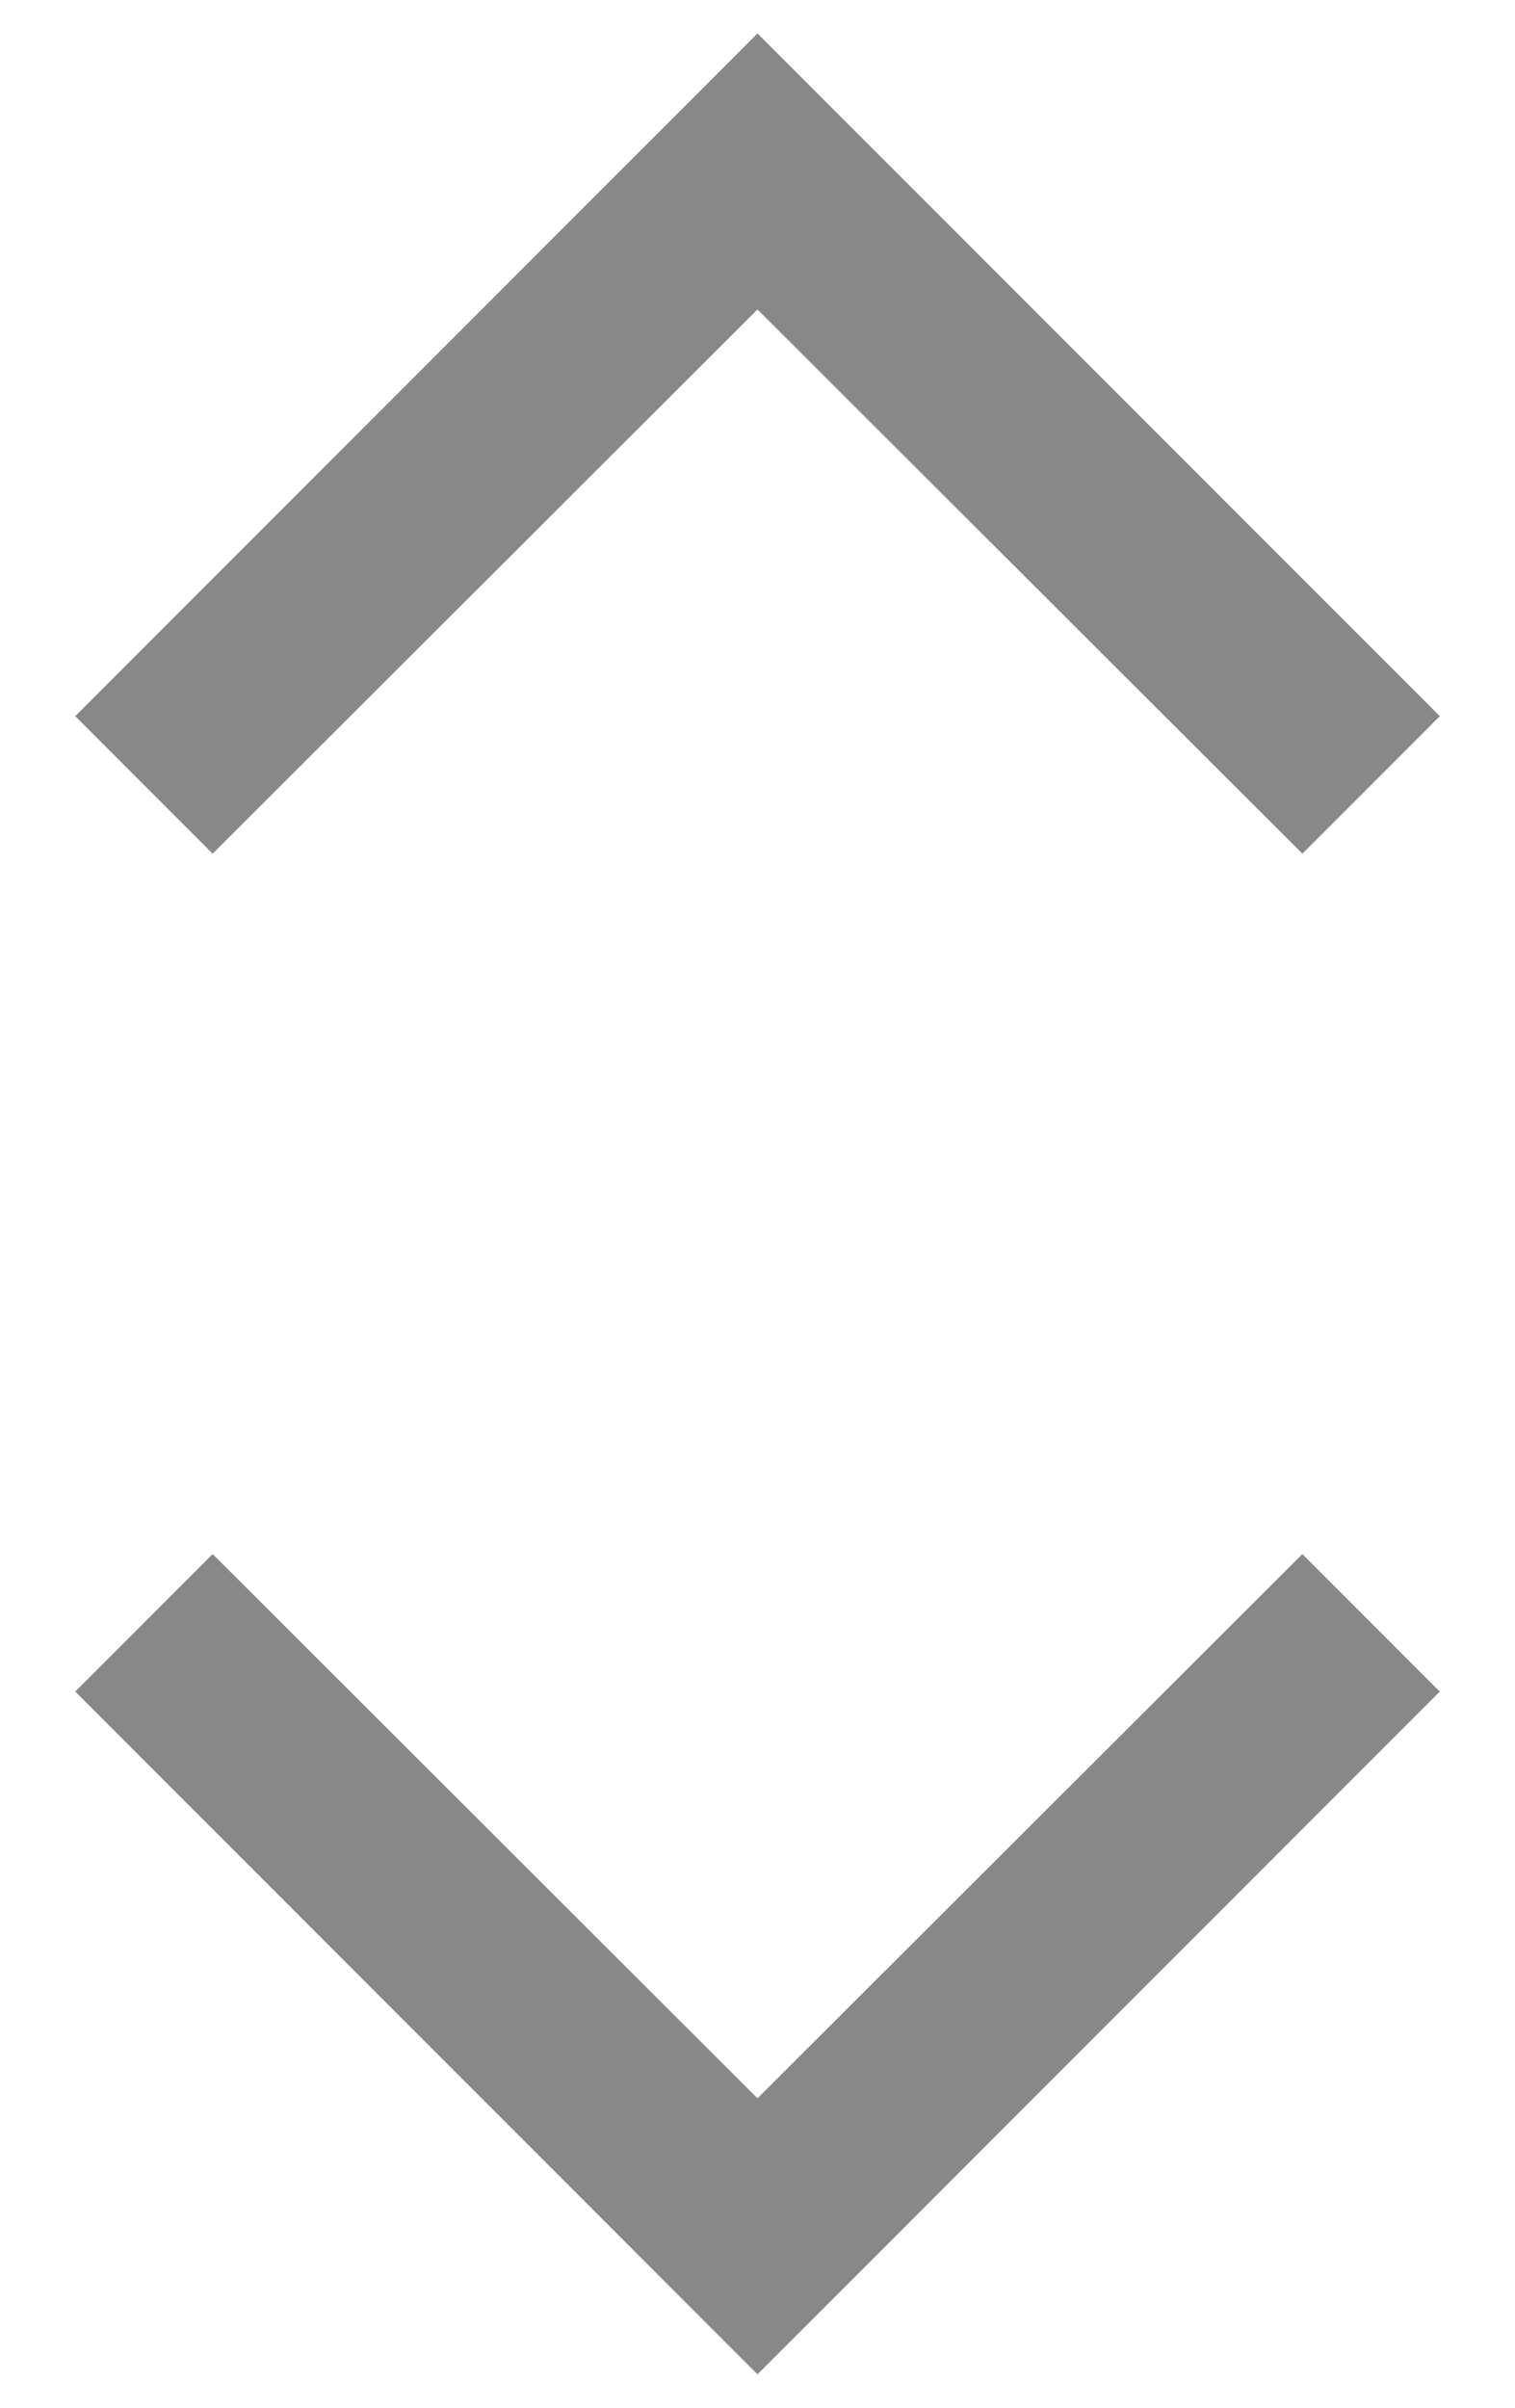 <svg width="17" height="27" viewBox="0 0 17 27" fill="none" xmlns="http://www.w3.org/2000/svg">
<path d="M8.5 26.625L0.844 18.969L2.386 17.427L8.5 23.53L14.614 17.427L16.156 18.969L8.5 26.625ZM8.5 0.375L16.156 8.031L14.614 9.573L8.5 3.47L2.386 9.573L0.844 8.031L8.5 0.375Z" fill="#888888"/>
</svg>
